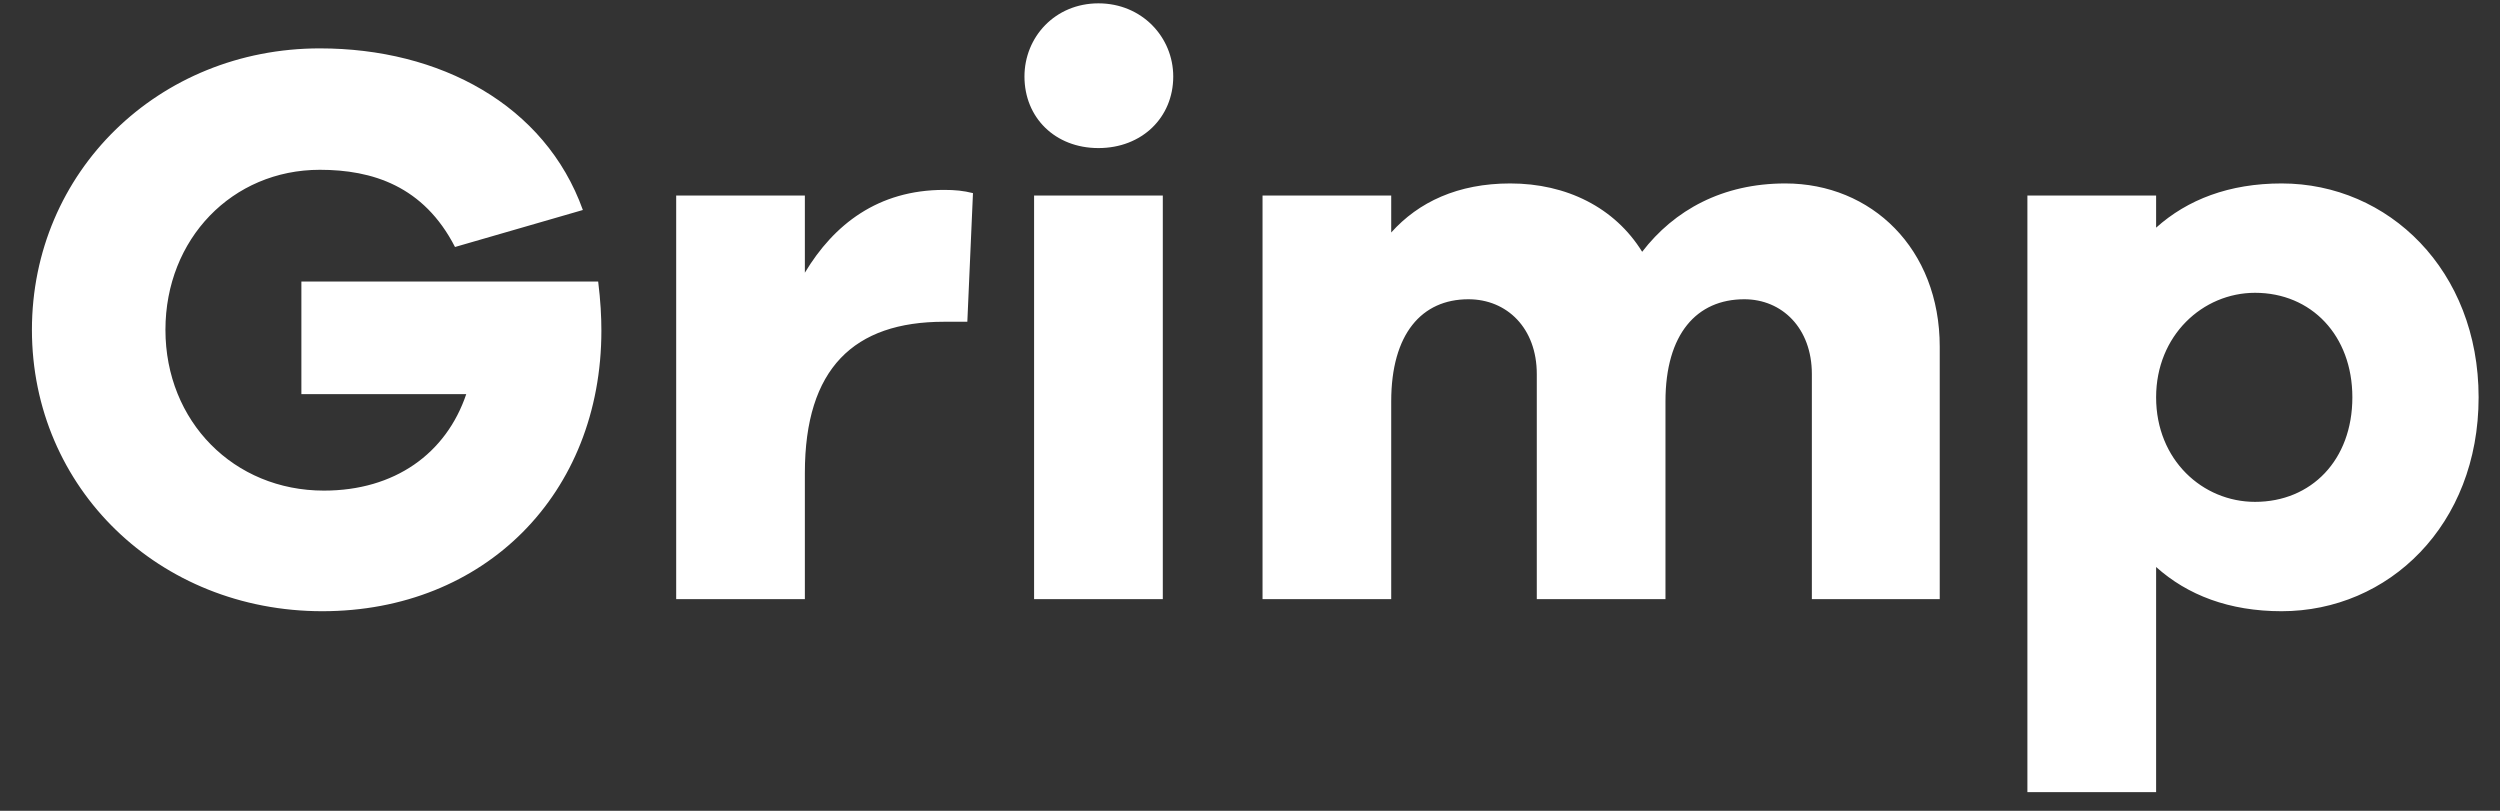 <?xml version="1.0" encoding="UTF-8"?>
<svg width="74px" height="24px" viewBox="0 0 74 24" version="1.1" xmlns="http://www.w3.org/2000/svg" xmlns:xlink="http://www.w3.org/1999/xlink">
    <rect x="0" y="0" width="74" height="24" fill="#333333" stroke="none"/>
    <!-- Generator: Sketch 54.1 (76490) - https://sketchapp.com -->
    <title>Grimp</title>
    <desc>Created with Sketch.</desc>
    <g id="Page-1" stroke="none" stroke-width="1" fill="none" fill-rule="evenodd">
        <g id="logo-dark" fill="#FFF" fill-rule="nonzero">
            <path d="M8.921,8.334 L17.706,8.334 C17.777,8.905 17.801,9.381 17.801,9.786 C17.801,14.617 14.349,18.092 9.54,18.092 C4.707,18.092 0.945,14.451 0.945,9.762 C0.945,5.097 4.683,1.432 9.468,1.432 C13.016,1.432 16.134,3.098 17.253,6.216 L13.468,7.311 C12.54,5.502 11.016,5.026 9.468,5.026 C6.873,5.026 4.897,7.073 4.897,9.762 C4.897,12.475 6.921,14.522 9.587,14.522 C11.682,14.522 13.206,13.427 13.801,11.666 L8.921,11.666 L8.921,8.334 Z M27.943,5.621 C28.276,5.621 28.514,5.645 28.8,5.716 L28.633,9.524 L27.943,9.524 C25.277,9.524 23.824,10.904 23.824,13.998 L23.824,17.735 L20.015,17.735 L20.015,5.787 L23.824,5.787 L23.824,8.072 C24.681,6.644 25.991,5.621 27.943,5.621 Z M32.514,0.099 C33.8,0.099 34.728,1.099 34.728,2.265 C34.728,3.479 33.8,4.383 32.514,4.383 C31.228,4.383 30.324,3.479 30.324,2.265 C30.324,1.099 31.228,0.099 32.514,0.099 Z M34.419,17.735 L30.609,17.735 L30.609,5.787 L34.419,5.787 L34.419,17.735 Z M52.845,5.43 C55.393,5.43 57.416,7.358 57.416,10.262 L57.416,17.735 L53.631,17.735 L53.631,11.071 C53.631,9.714 52.75,8.858 51.631,8.858 C50.227,8.858 49.298,9.881 49.298,11.88 L49.298,17.735 L45.489,17.735 L45.489,11.071 C45.489,9.714 44.608,8.858 43.465,8.858 C42.085,8.858 41.18,9.881 41.18,11.88 L41.18,17.735 L37.371,17.735 L37.371,5.787 L41.18,5.787 L41.18,6.882 C41.989,5.978 43.156,5.43 44.703,5.43 C46.37,5.43 47.798,6.144 48.608,7.453 C49.56,6.216 50.988,5.43 52.845,5.43 Z M67.535,5.43 C70.701,5.43 73.367,8.001 73.367,11.761 C73.367,15.545 70.701,18.092 67.535,18.092 C65.987,18.092 64.749,17.616 63.821,16.783 L63.821,23.447 L60.011,23.447 L60.011,5.787 L63.821,5.787 L63.821,6.739 C64.749,5.906 65.987,5.43 67.535,5.43 Z M66.749,14.855 C68.415,14.855 69.63,13.618 69.63,11.761 C69.63,9.929 68.415,8.667 66.749,8.667 C65.201,8.667 63.821,9.929 63.821,11.761 C63.821,13.618 65.201,14.855 66.749,14.855 Z" id="Grimp"></path>
        </g>
    </g>
</svg>